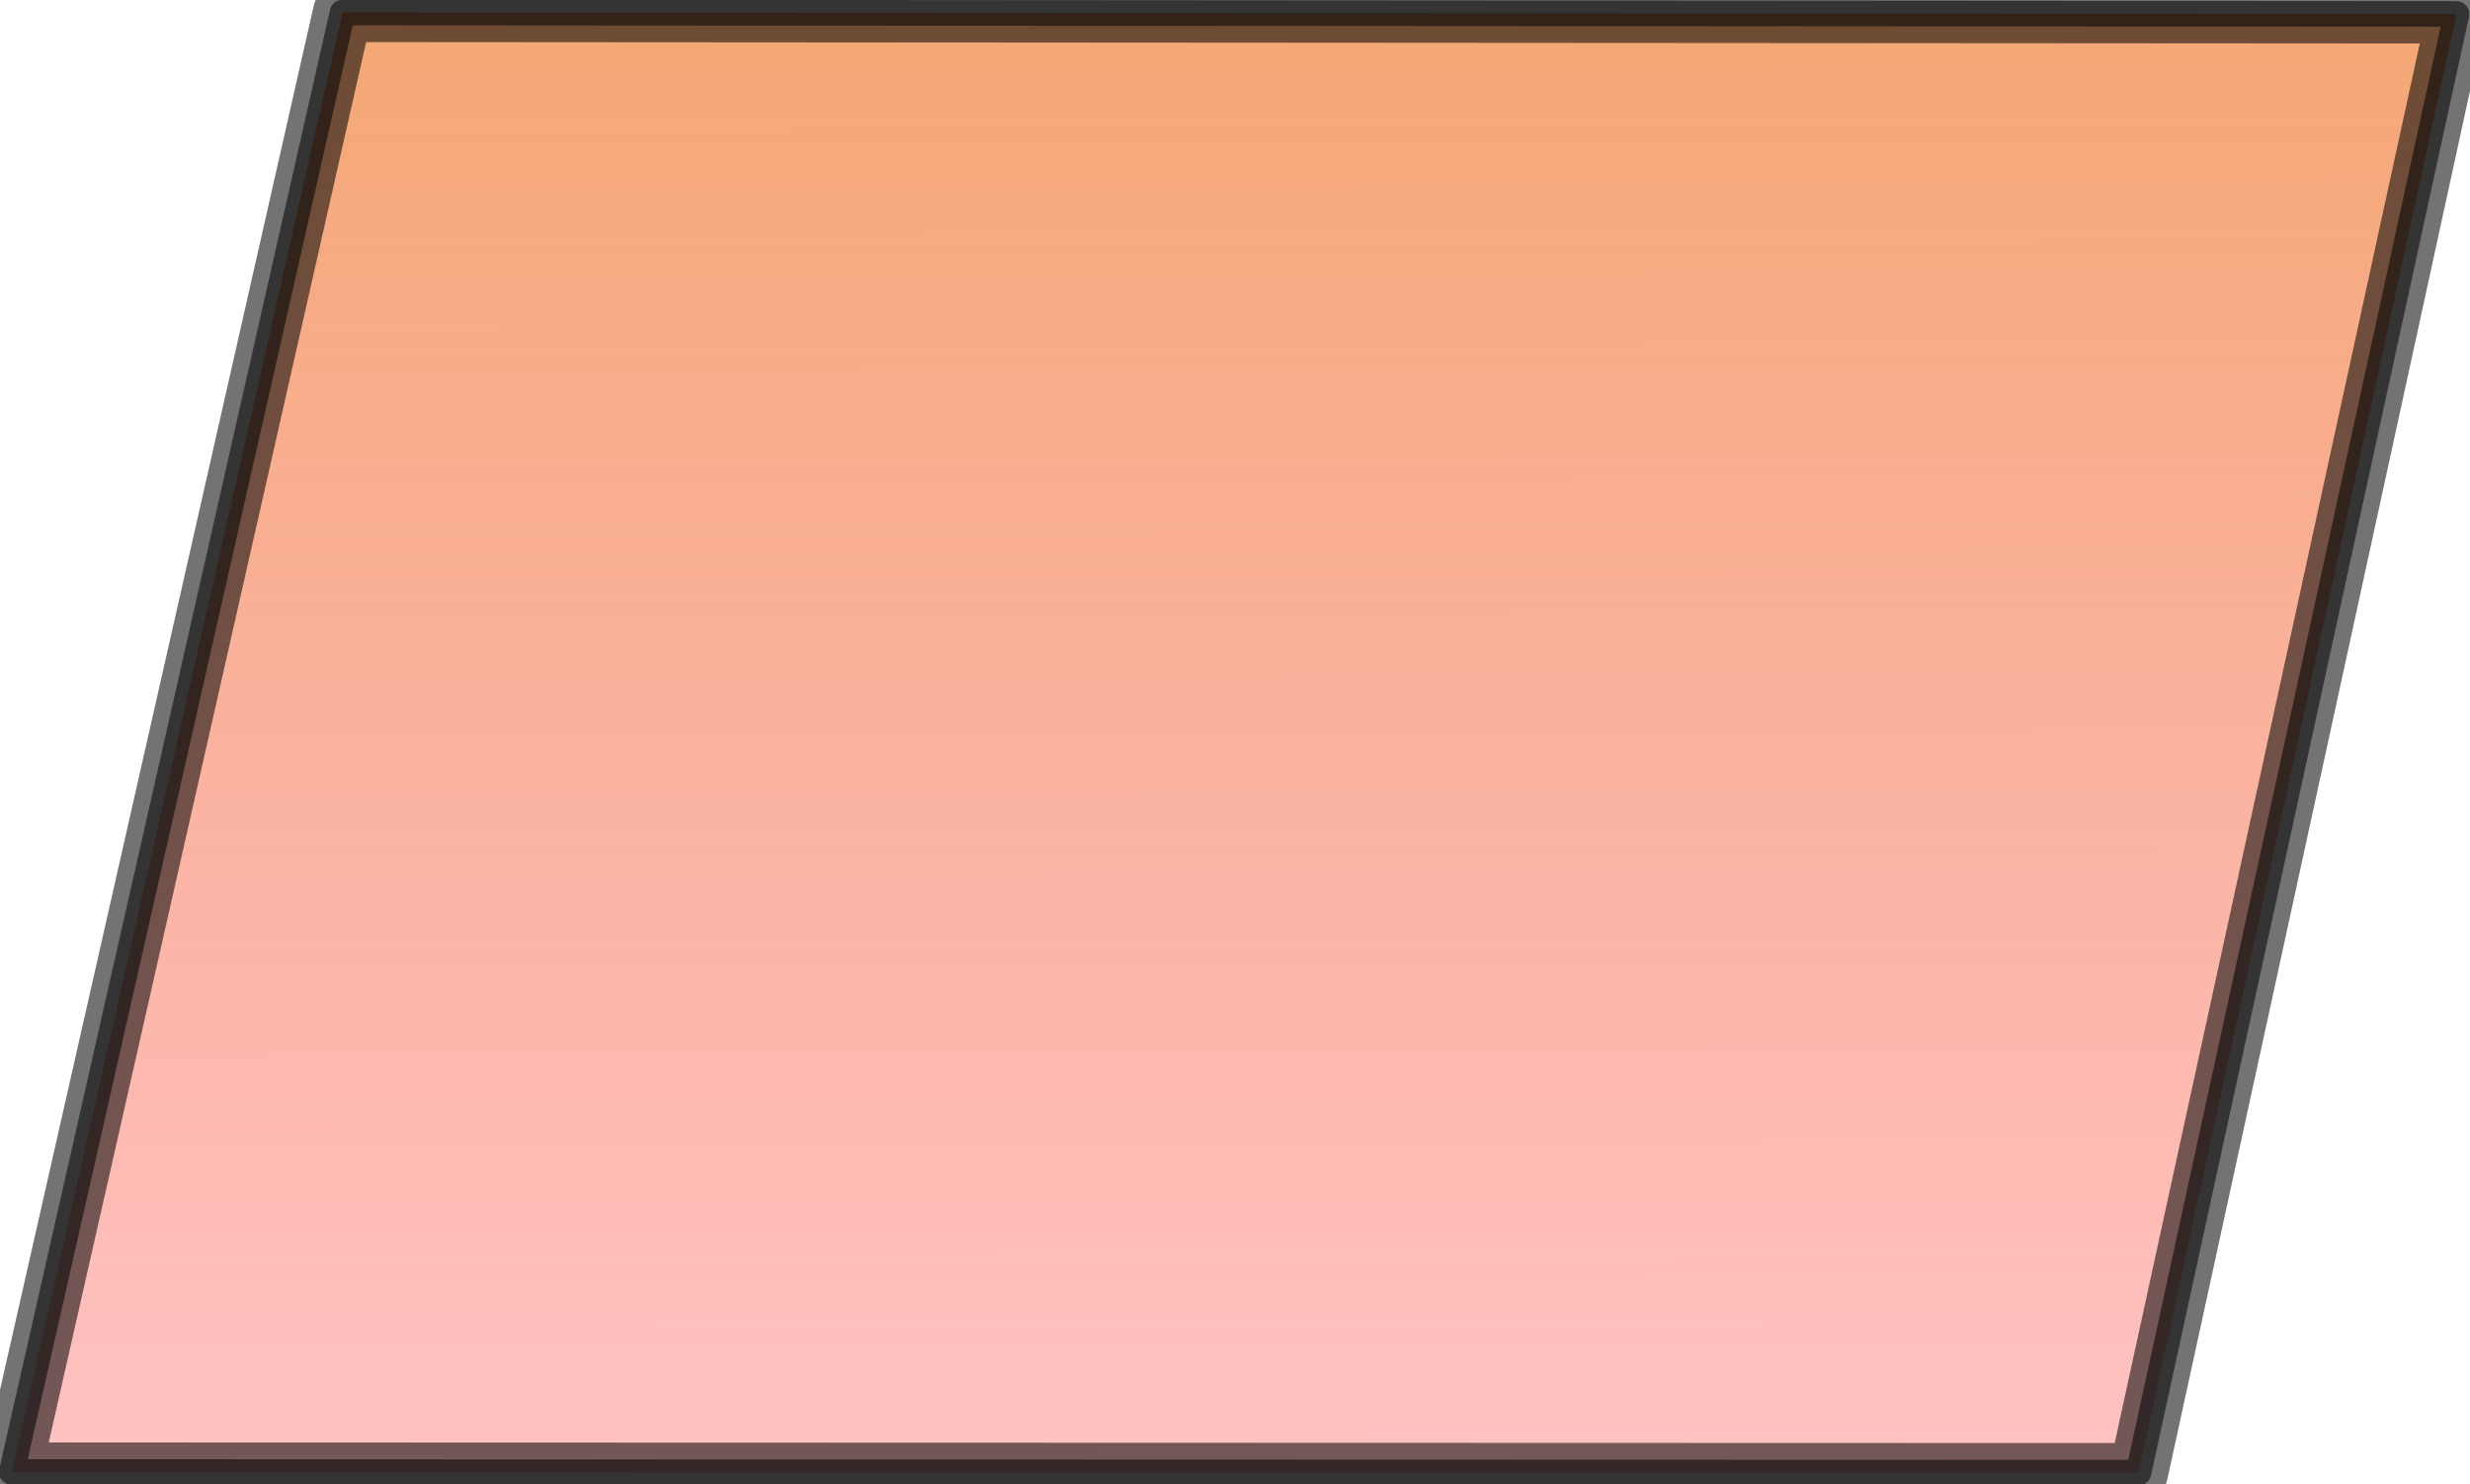 <?xml version="1.0" encoding="UTF-8" standalone="no"?>
<!-- Created with Inkscape (http://www.inkscape.org/) -->

<svg
   xmlns:dc="http://purl.org/dc/elements/1.1/"
   xmlns:cc="http://creativecommons.org/ns#"
   xmlns:rdf="http://www.w3.org/1999/02/22-rdf-syntax-ns#"
   xmlns:svg="http://www.w3.org/2000/svg"
   xmlns="http://www.w3.org/2000/svg"
   xmlns:xlink="http://www.w3.org/1999/xlink"
   xmlns:sodipodi="http://sodipodi.sourceforge.net/DTD/sodipodi-0.dtd"
   xmlns:inkscape="http://www.inkscape.org/namespaces/inkscape"
   version="1.0"
   width="125.287"
   height="75.29"
   id="svg2"
   inkscape:version="0.48.0 r9654"
   sodipodi:docname="item-output.svg">
  <sodipodi:namedview
     pagecolor="#ffffff"
     bordercolor="#666666"
     borderopacity="1"
     objecttolerance="10"
     gridtolerance="10"
     guidetolerance="10"
     inkscape:pageopacity="0"
     inkscape:pageshadow="2"
     inkscape:window-width="1280"
     inkscape:window-height="748"
     id="namedview11"
     showgrid="false"
     inkscape:zoom="25.093778"
     inkscape:cx="117.40089"
     inkscape:cy="38.122682"
     inkscape:window-x="0"
     inkscape:window-y="24"
     inkscape:window-maximized="1"
     inkscape:current-layer="svg2"
     fit-margin-top="0"
     fit-margin-left="0"
     fit-margin-right="0"
     fit-margin-bottom="0" />
  <defs
     id="defs4">
    <inkscape:perspective
       sodipodi:type="inkscape:persp3d"
       inkscape:vp_x="0 : 37.618885 : 1"
       inkscape:vp_y="0 : 1000 : 0"
       inkscape:vp_z="125.52535 : 37.618885 : 1"
       inkscape:persp3d-origin="62.762676 : 25.079257 : 1"
       id="perspective15" />
    <linearGradient
       id="linearGradient3155">
      <stop
         id="stop3157"
         style="stop-color:#eb6000;stop-opacity:1"
         offset="0" />
      <stop
         id="stop3159"
         style="stop-color:#ff2e2e;stop-opacity:0.522;"
         offset="1" />
    </linearGradient>
    <linearGradient
       x1="238.571"
       y1="303.791"
       x2="238.571"
       y2="149.505"
       id="linearGradient3165"
       xlink:href="#linearGradient3155"
       gradientUnits="userSpaceOnUse"
       gradientTransform="matrix(0.565,0,0,0.477,-324.799,-307.362)" />
    <linearGradient
       x1="238.571"
       y1="303.791"
       x2="238.571"
       y2="149.505"
       id="linearGradient3611"
       xlink:href="#linearGradient3155"
       gradientUnits="userSpaceOnUse"
       gradientTransform="matrix(0.565,0,0,-0.477,55.369,307.362)" />
    <linearGradient
       inkscape:collect="always"
       xlink:href="#linearGradient3155"
       id="linearGradient3599"
       x1="195.227"
       y1="161.826"
       x2="195.143"
       y2="237.064"
       gradientUnits="userSpaceOnUse" />
    <linearGradient
       inkscape:collect="always"
       xlink:href="#linearGradient3155"
       id="linearGradient2990"
       gradientUnits="userSpaceOnUse"
       x1="195.227"
       y1="161.826"
       x2="195.143"
       y2="237.064" />
    <linearGradient
       id="linearGradient3155-4">
      <stop
         id="stop3157-8"
         style="stop-color:#eb6000;stop-opacity:1"
         offset="0" />
      <stop
         id="stop3159-7"
         style="stop-color:#ff2e2e;stop-opacity:0.522;"
         offset="1" />
    </linearGradient>
    <linearGradient
       inkscape:collect="always"
       xlink:href="#linearGradient3155-4"
       id="linearGradient2990-0"
       gradientUnits="userSpaceOnUse"
       x1="195.227"
       y1="161.826"
       x2="195.143"
       y2="237.064" />
    <linearGradient
       id="linearGradient3007">
      <stop
         id="stop3009"
         style="stop-color:#eb6000;stop-opacity:1"
         offset="0" />
      <stop
         id="stop3011"
         style="stop-color:#ff2e2e;stop-opacity:0.522;"
         offset="1" />
    </linearGradient>
  </defs>
  <g
     transform="matrix(1,-0.003,0.003,1,-128.083,-161.011)"
     id="default"
     style="fill:url(#linearGradient3599);fill-opacity:1"
     inkscape:label="#layer1">
    <path
       d="m 127.97,236.058 107.877,0.357 16.351,-73.94 -107.227,-0.395 z"
       id="rect2383"
       style="opacity:0.548;fill:url(#linearGradient2990);fill-opacity:1;stroke:#000000;stroke-width:1.297;stroke-linejoin:round;stroke-miterlimit:4;stroke-opacity:1"
       inkscape:connector-curvature="0"
       sodipodi:nodetypes="ccccc" />
  </g>
  <g
     transform="matrix(1,-0.003,0.003,1,-128.083,-161.011)"
     id="start"
     style="fill:none;fill-opacity:1;stroke:#000000;stroke-opacity:1;stroke-width:3;stroke-miterlimit:4;stroke-dasharray:none"
     inkscape:label="#layer1">
    <path
       d="m 127.97,236.058 107.877,0.357 16.351,-73.94 -107.227,-0.395 z"
       id="rect2383-6"
       style="opacity:0.548;fill:none;fill-opacity:1;stroke:#000000;stroke-width:3;stroke-linejoin:round;stroke-miterlimit:4;stroke-opacity:1;stroke-dasharray:none"
       inkscape:connector-curvature="0"
       sodipodi:nodetypes="ccccc" />
  </g>
</svg>
